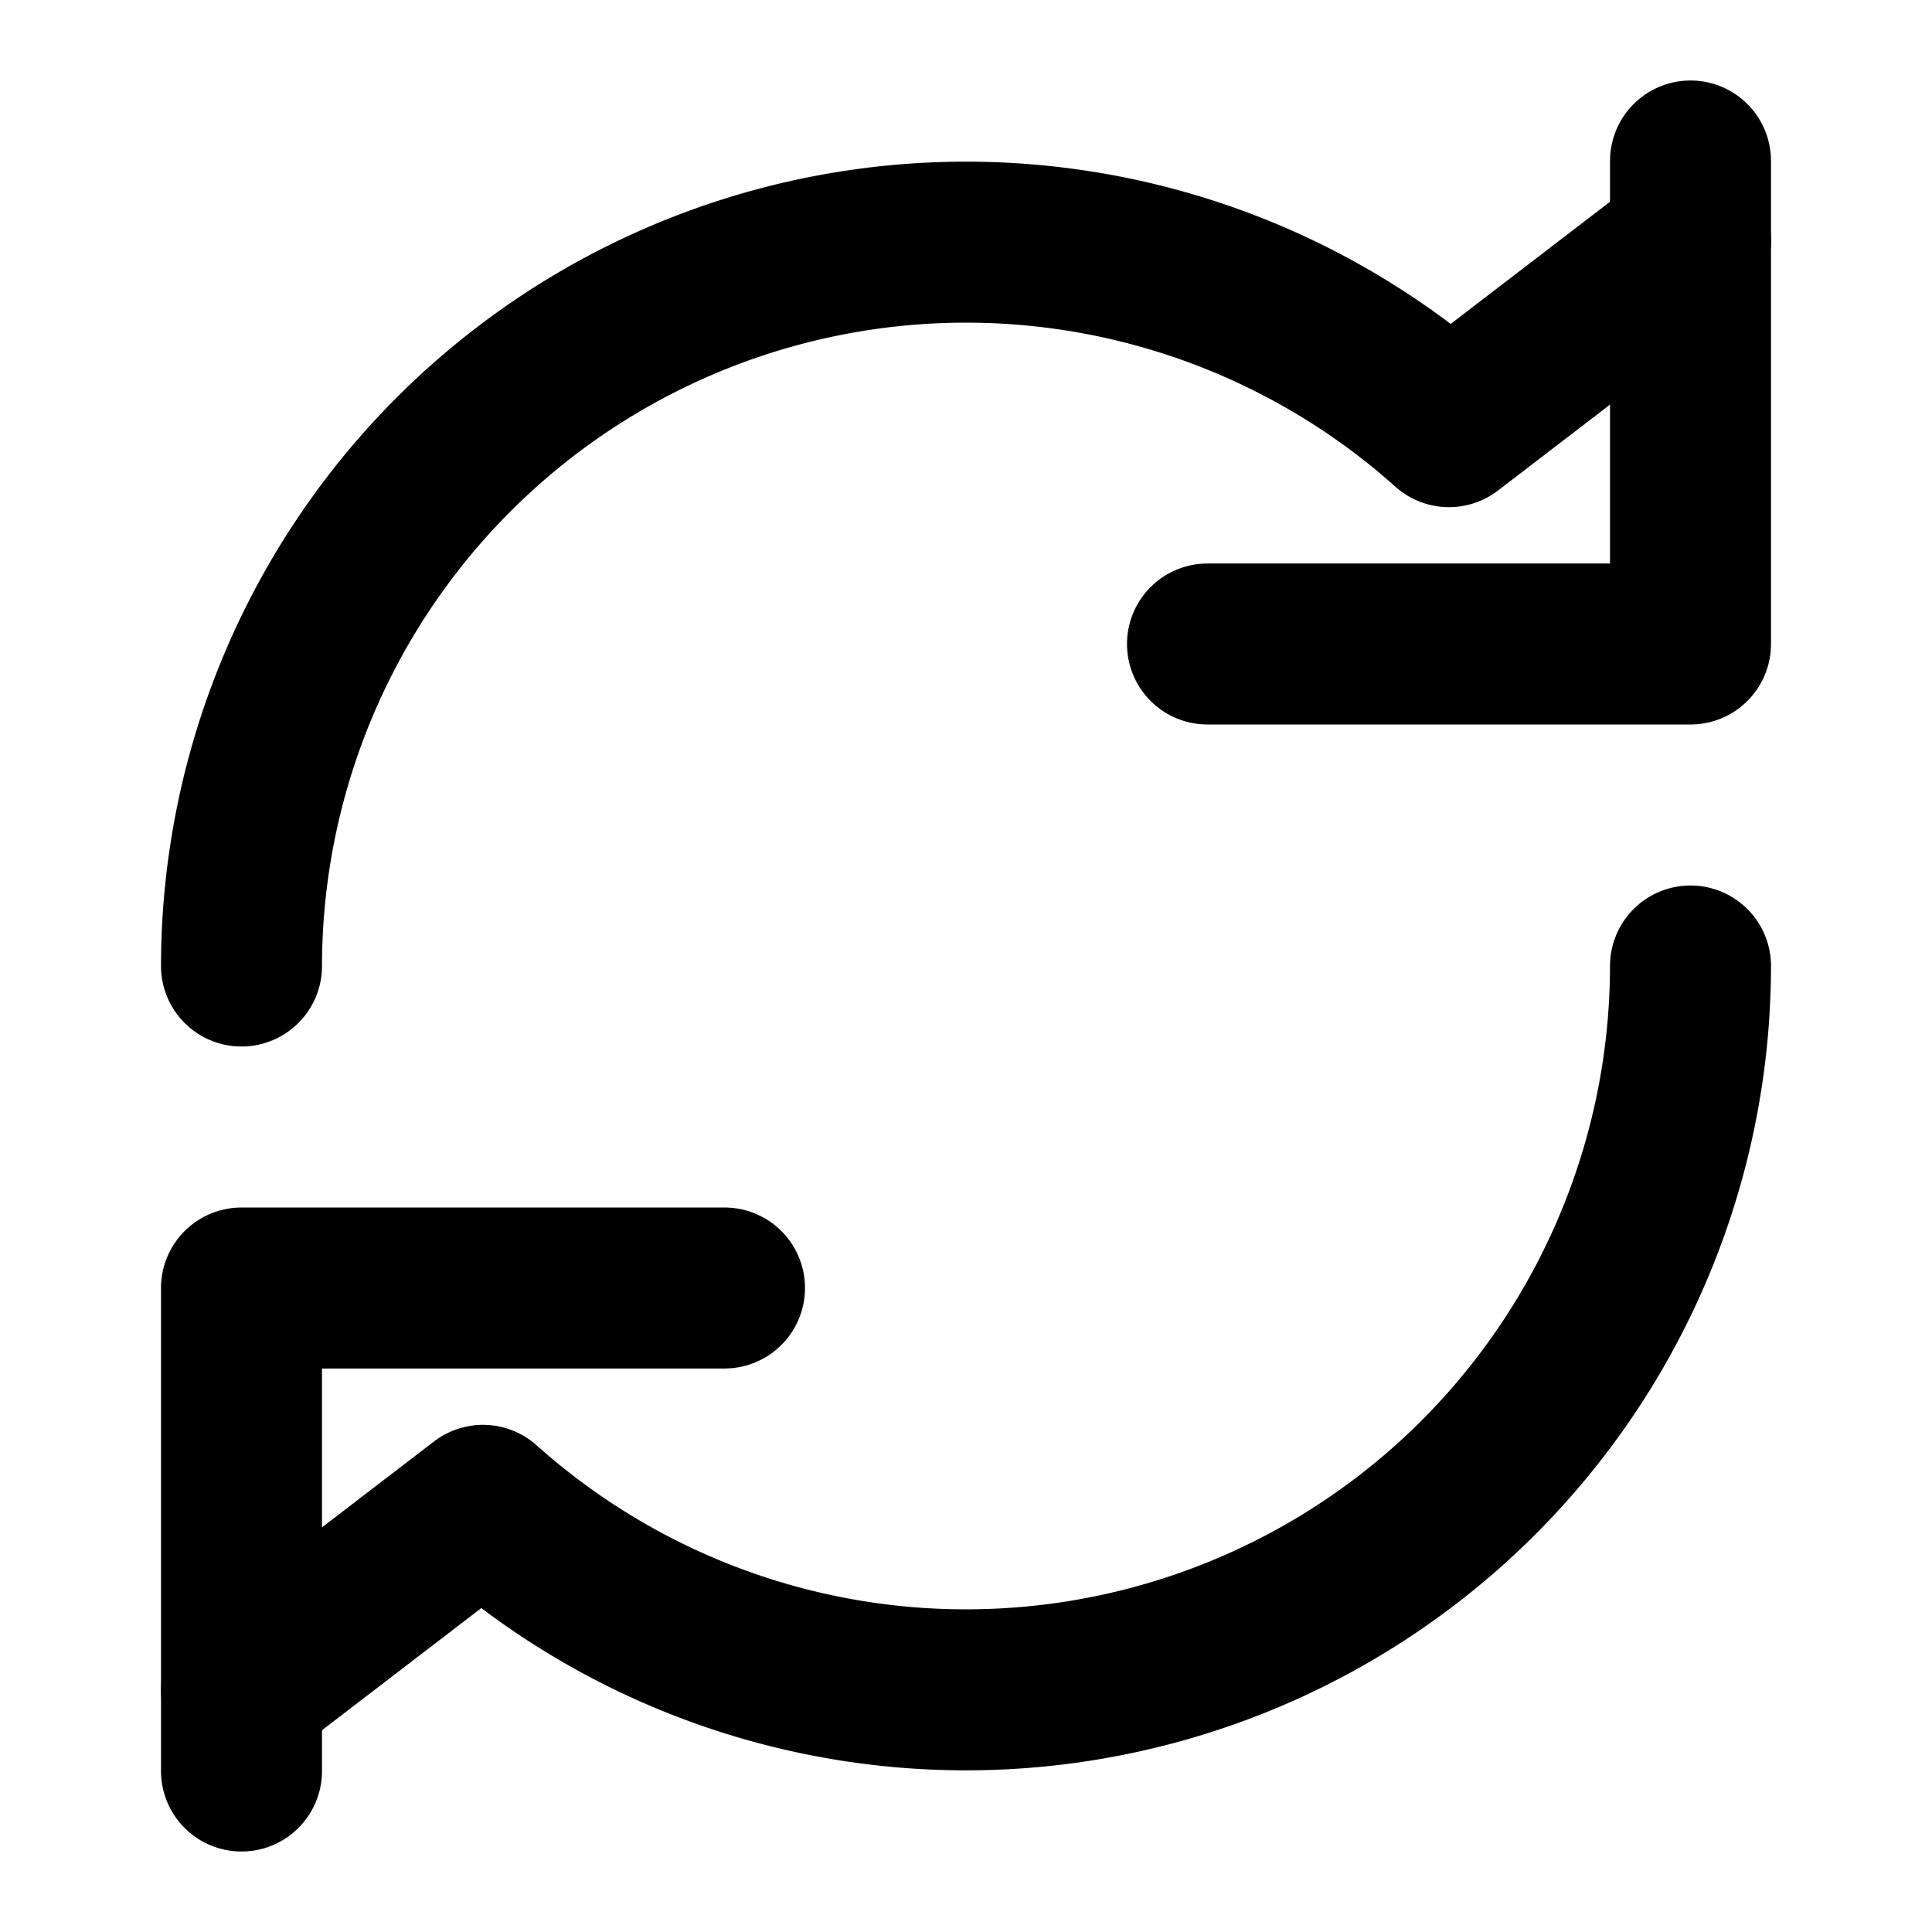 <svg xmlns="http://www.w3.org/2000/svg" width="24" height="24" viewBox="0 0 24 24" fill="none" stroke="currentColor" stroke-width="2" stroke-linecap="round" stroke-linejoin="round">
  <path d="M21 2v6h-6"></path>
  <path d="M3 12a9 9 0 0 1 15-6.7l3-2.3"></path>
  <path d="M3 22v-6h6"></path>
  <path d="M21 12a9 9 0 0 1-15 6.7l-3 2.3"></path>
</svg> 